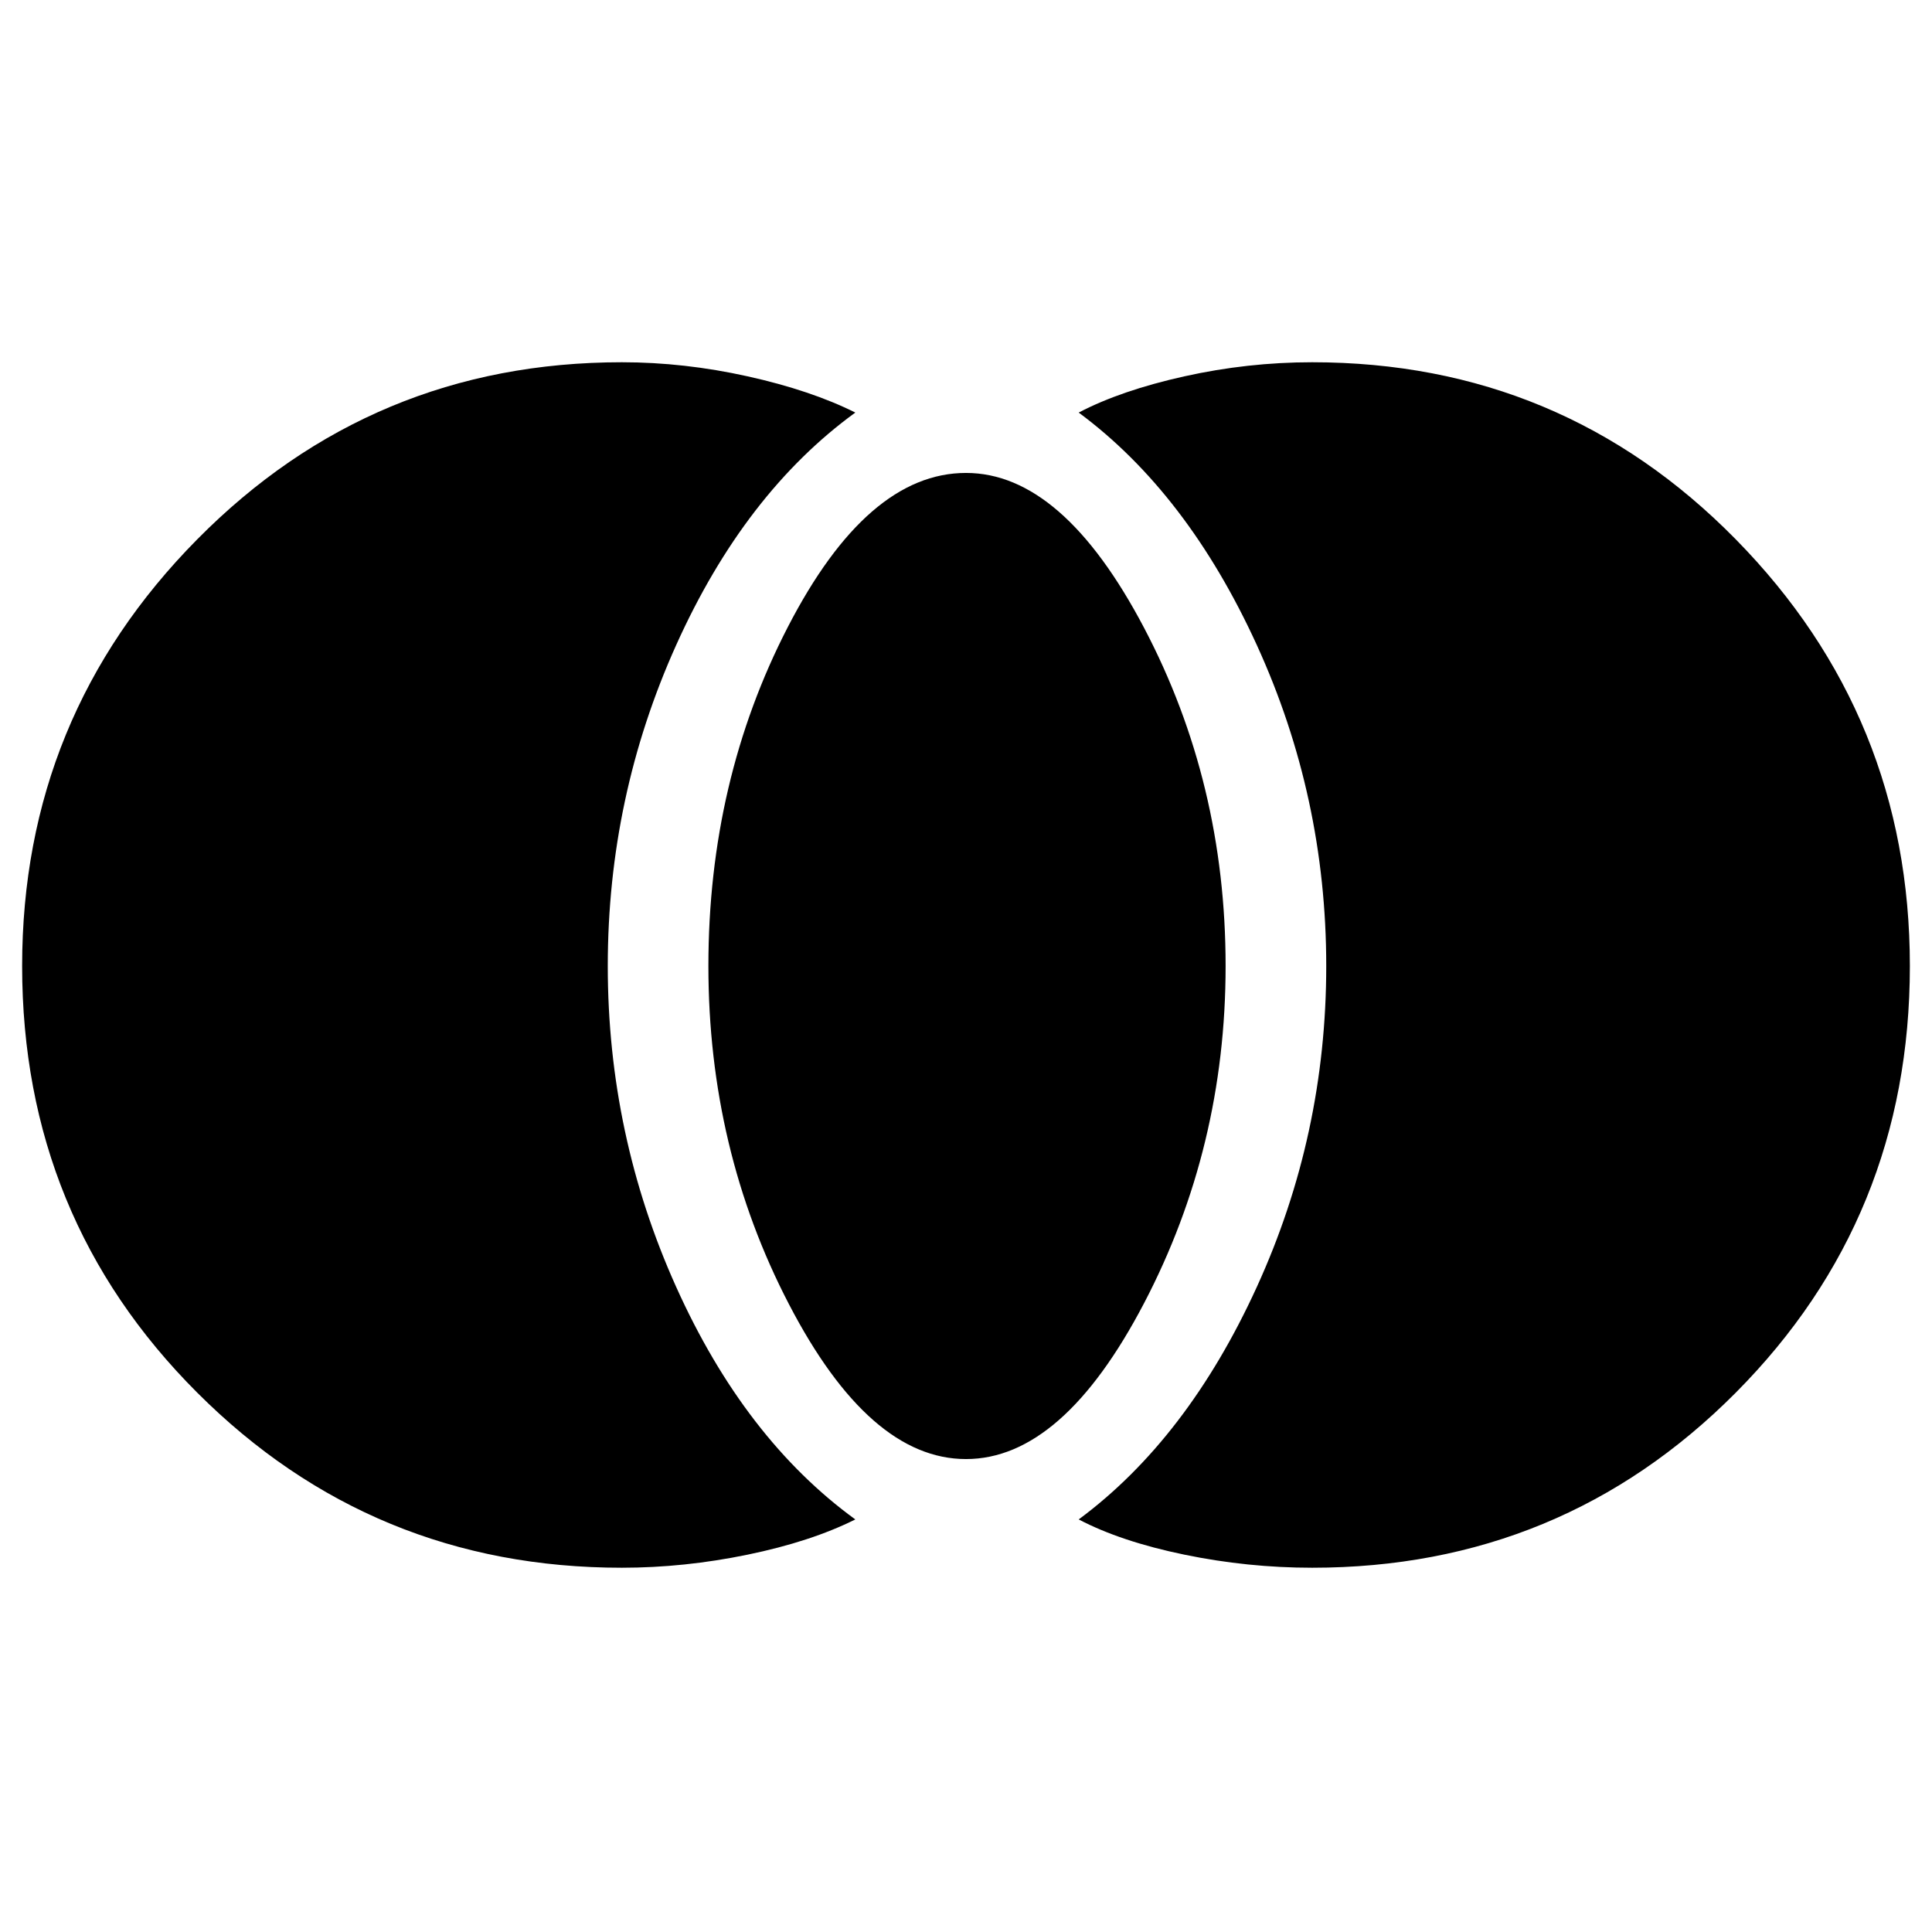 <svg xmlns="http://www.w3.org/2000/svg" height="48" width="48"><path d="M32.6 38.95q-1.6 0-3.175-.325-1.575-.325-2.625-.875 2.7-2 4.425-5.775Q32.95 28.2 32.95 24q0-4.2-1.725-7.975Q29.5 12.25 26.8 10.25q1.05-.55 2.625-.9T32.6 9q6.2 0 10.525 4.4T47.45 24q0 6.25-4.325 10.6T32.6 38.95Zm-8.6-2.7q-2.4 0-4.4-3.85-2-3.85-2-8.4 0-4.6 1.975-8.425Q21.55 11.75 24 11.75q2.4 0 4.425 3.85T30.45 24q0 4.5-2.025 8.375T24 36.25Zm-8.55 2.7q-6.2 0-10.55-4.35Q.55 30.25.55 24q0-6.2 4.35-10.6Q9.25 9 15.45 9q1.55 0 3.125.35t2.675.9q-2.75 2-4.45 5.775Q15.1 19.8 15.1 24q0 4.2 1.7 7.975 1.7 3.775 4.45 5.775-1.1.55-2.675.875-1.575.325-3.125.325Z"/></svg>